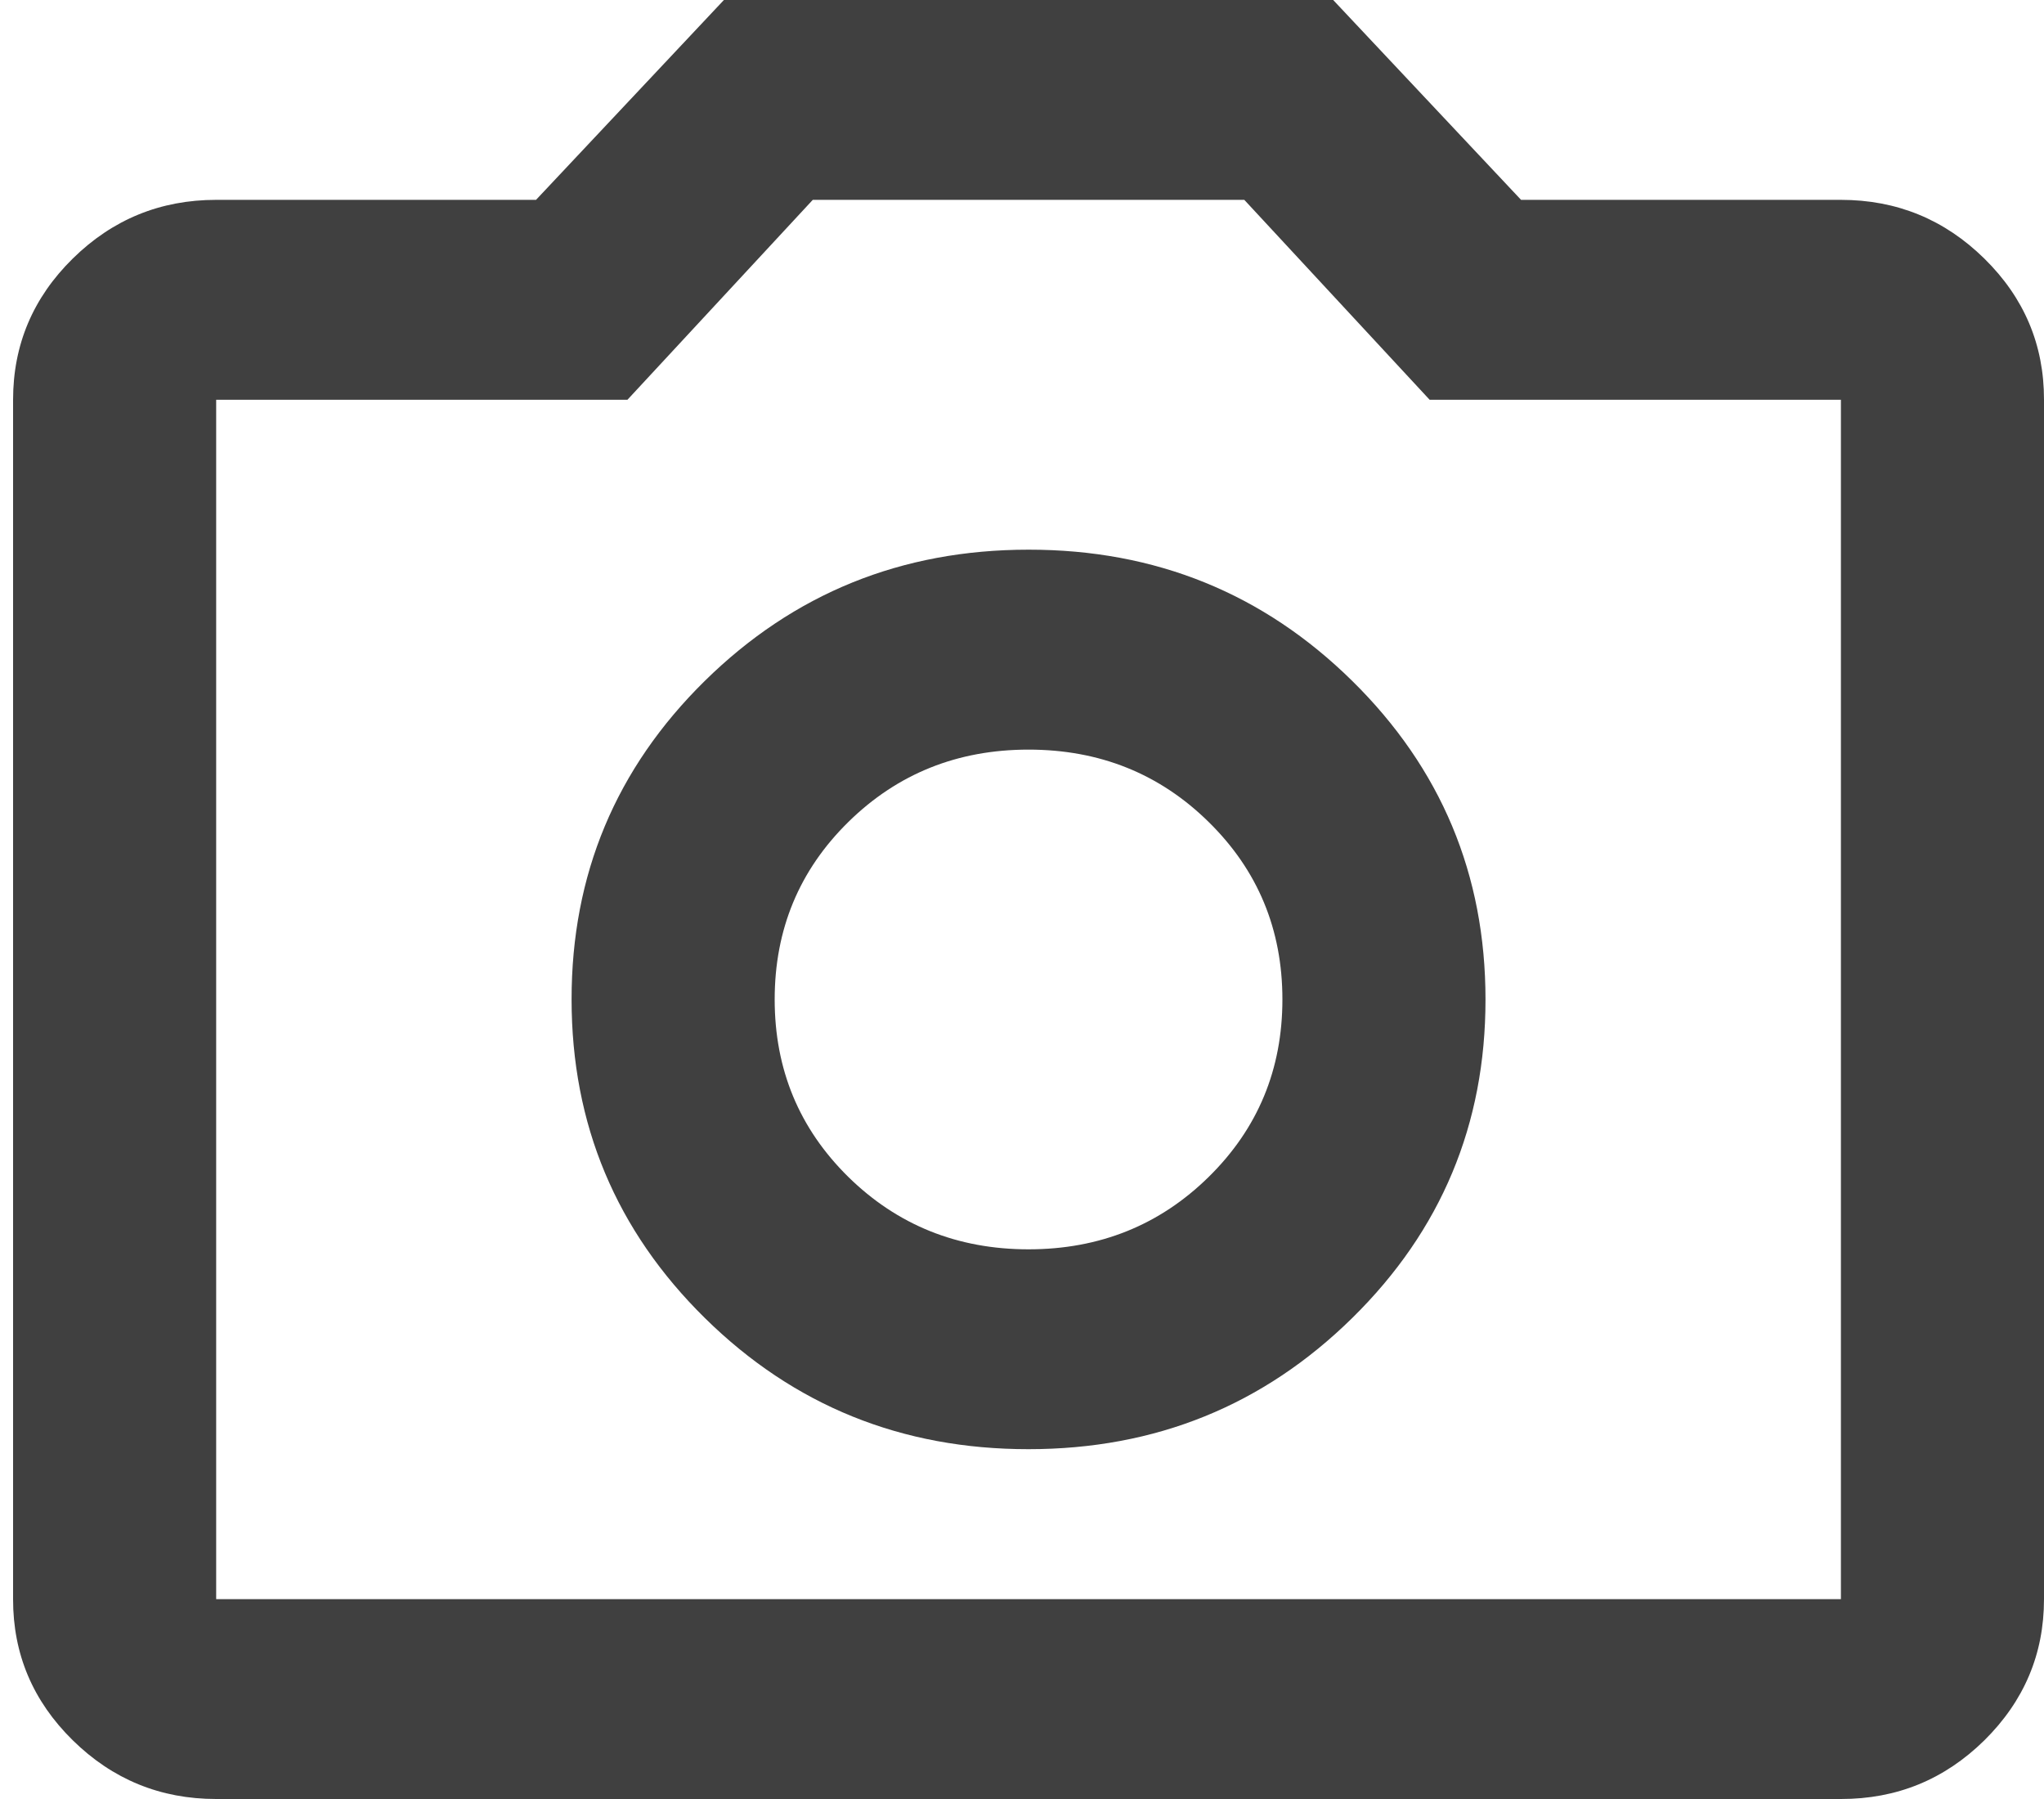 <svg width="25" height="22" viewBox="0 0 25 22" fill="none" xmlns="http://www.w3.org/2000/svg">
<path d="M12.58 17.722C14.133 17.722 15.452 17.187 16.54 16.117C17.627 15.048 18.17 13.749 18.169 12.222C18.169 10.694 17.625 9.396 16.538 8.326C15.451 7.256 14.132 6.721 12.58 6.722C11.027 6.722 9.708 7.257 8.62 8.327C7.533 9.397 6.99 10.695 6.991 12.222C6.991 13.75 7.535 15.049 8.622 16.119C9.709 17.189 11.028 17.723 12.58 17.722ZM12.58 15.278C11.711 15.278 10.976 14.982 10.375 14.392C9.775 13.801 9.475 13.078 9.475 12.222C9.475 11.367 9.775 10.643 10.375 10.053C10.976 9.462 11.711 9.167 12.58 9.167C13.449 9.167 14.184 9.462 14.784 10.053C15.385 10.643 15.685 11.367 15.685 12.222C15.685 13.078 15.385 13.801 14.784 14.392C14.184 14.982 13.449 15.278 12.58 15.278ZM2.644 22C1.961 22 1.376 21.76 0.889 21.281C0.402 20.802 0.159 20.227 0.16 19.556V4.889C0.16 4.217 0.403 3.641 0.89 3.162C1.377 2.683 1.962 2.444 2.644 2.444H6.556L8.854 0H16.306L18.604 2.444H22.516C23.199 2.444 23.784 2.684 24.271 3.163C24.758 3.642 25.001 4.217 25 4.889V19.556C25 20.228 24.756 20.803 24.27 21.283C23.783 21.762 23.198 22.001 22.516 22H2.644ZM22.516 19.556V4.889H17.486L15.219 2.444H9.941L7.674 4.889H2.644V19.556H22.516Z" fill="#404040"/>
</svg>
